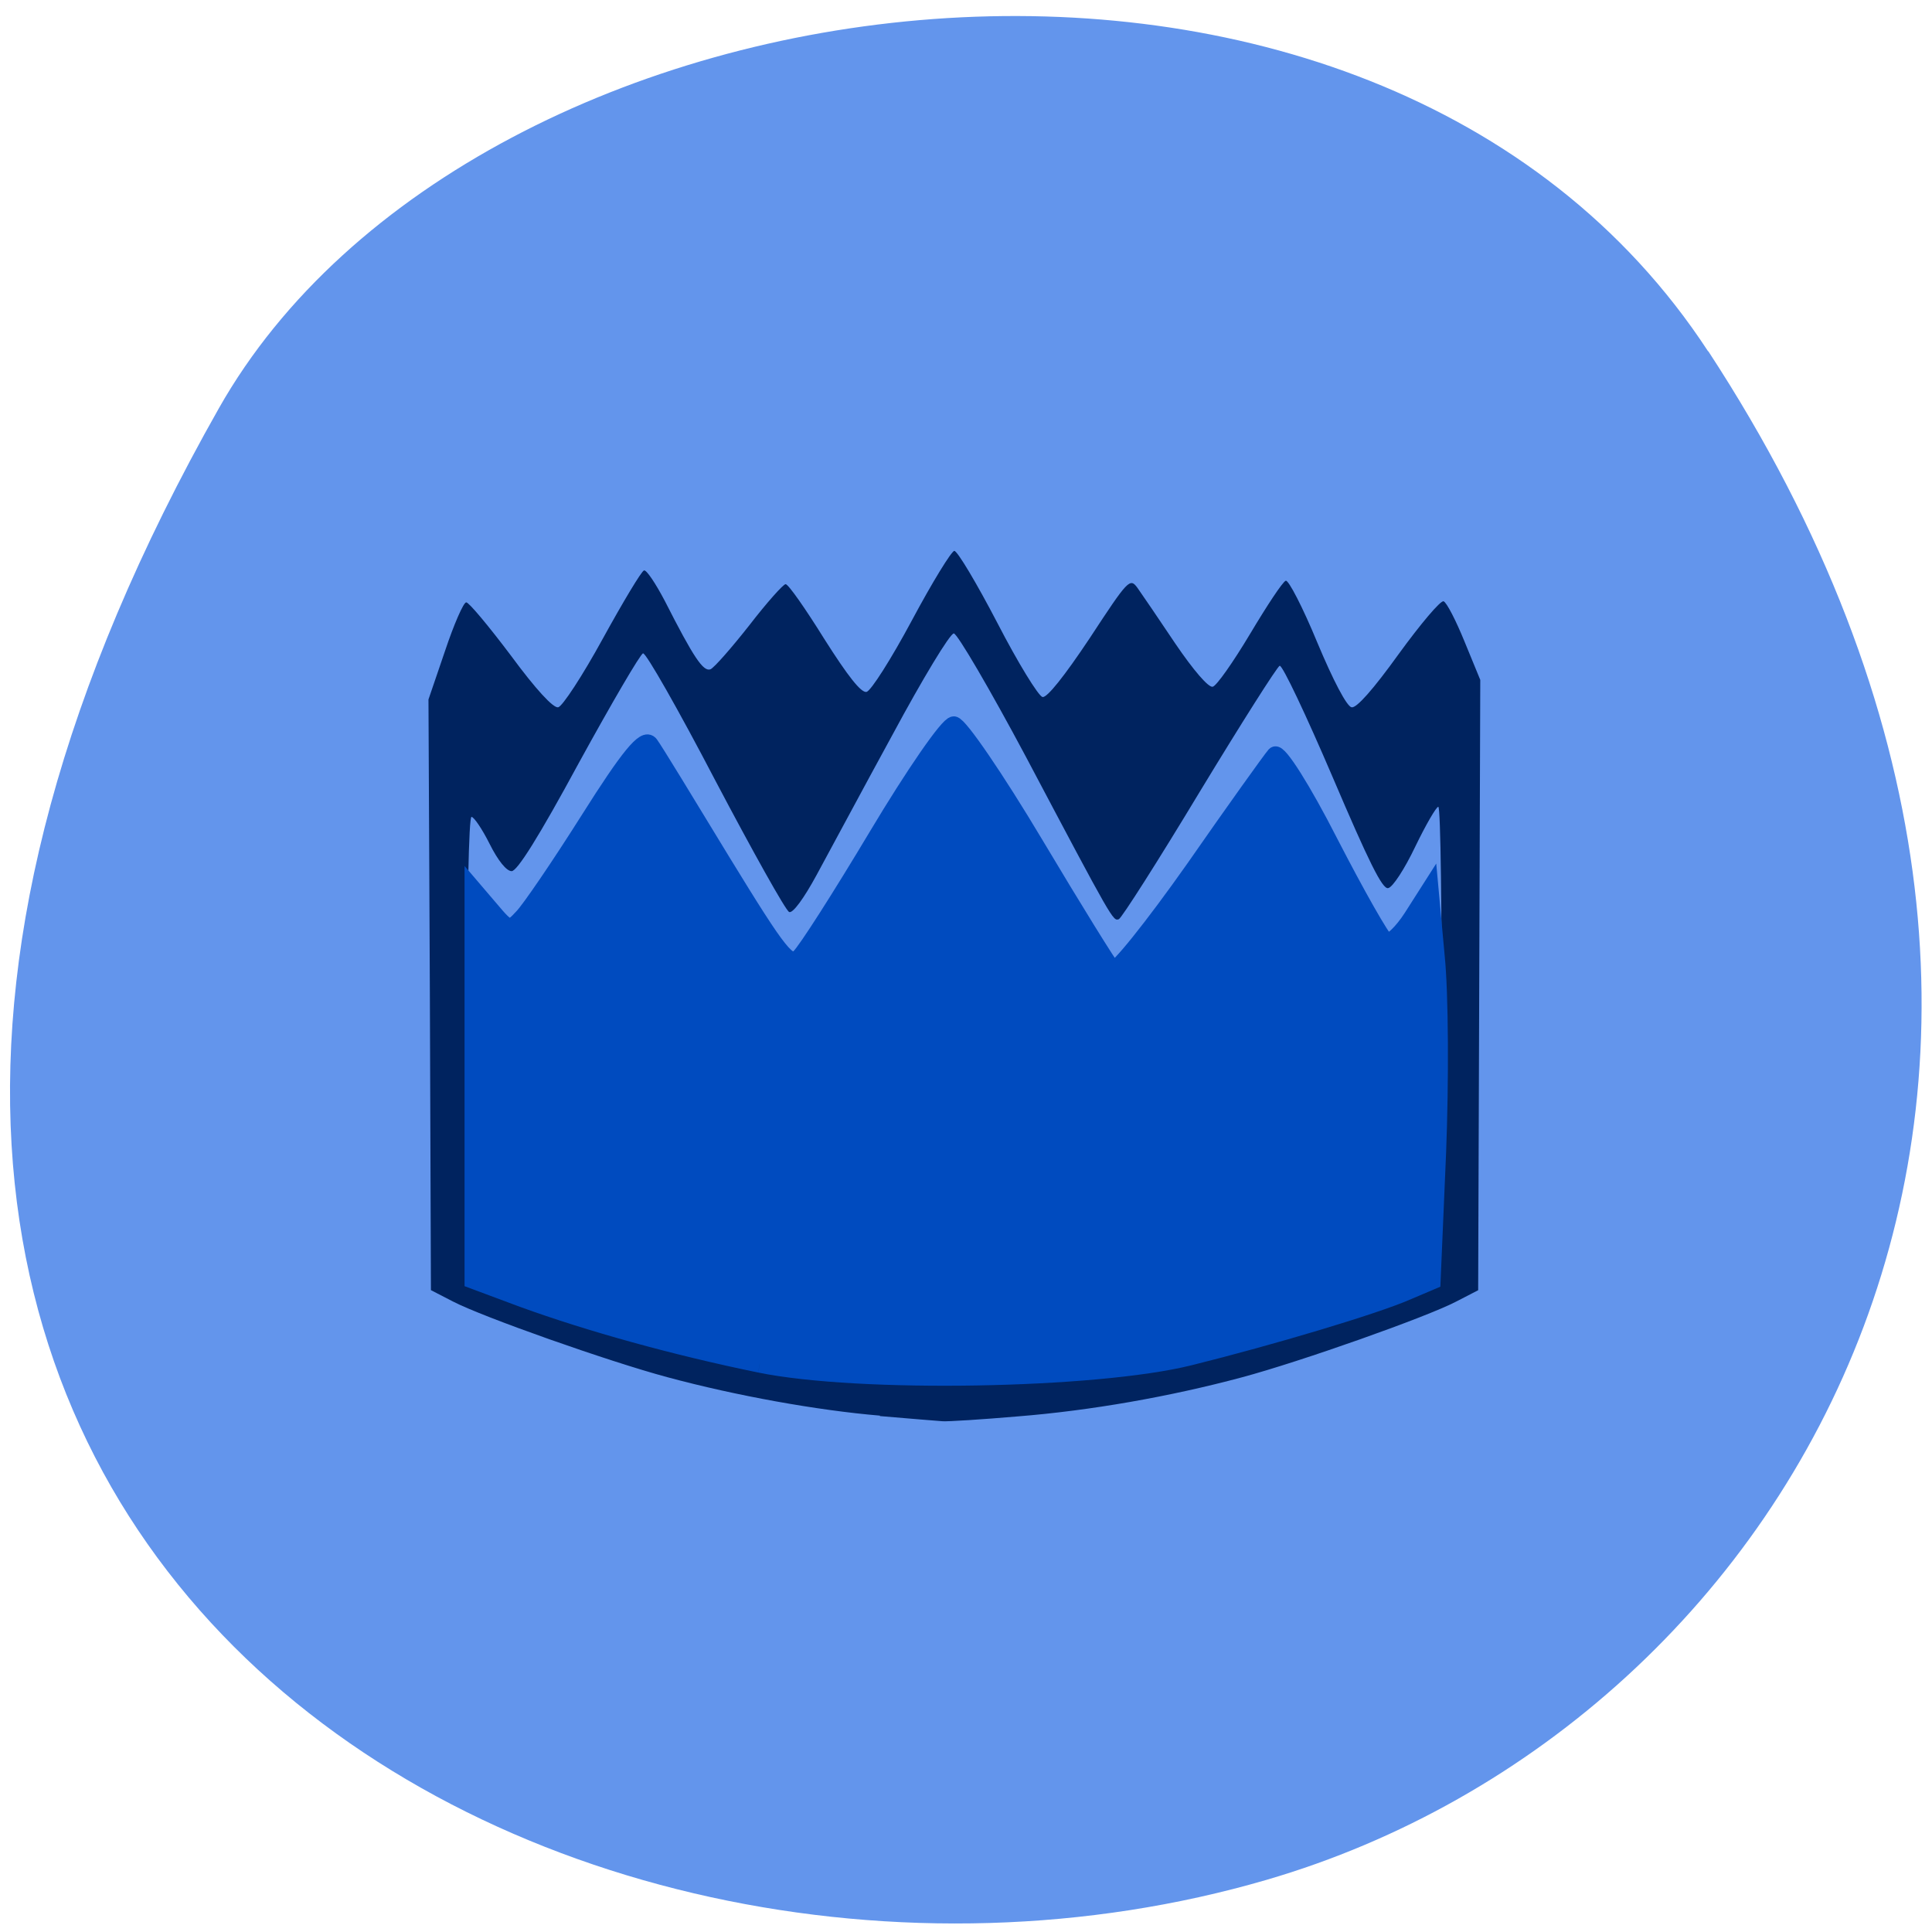 <svg xmlns="http://www.w3.org/2000/svg" viewBox="0 0 22 22"><path d="m 19.453 4 c 5.355 8.184 1.035 15.637 -5.03 17.406 c -8.156 2.379 -19.227 -3.875 -11.93 -16.758 c 2.898 -5.121 13.145 -6.48 16.957 -0.648" fill="#6395ec"/><path d="m 10.02 16.12 c -0.707 -0.059 -1.641 -0.227 -2.418 -0.437 c -0.672 -0.18 -2.109 -0.688 -2.445 -0.863 l -0.25 -0.129 l -0.012 -3.363 l -0.016 -3.363 l 0.188 -0.551 c 0.102 -0.305 0.211 -0.555 0.242 -0.555 c 0.031 0 0.258 0.273 0.508 0.605 c 0.285 0.387 0.484 0.602 0.539 0.59 c 0.047 -0.008 0.277 -0.359 0.508 -0.781 c 0.23 -0.418 0.441 -0.77 0.469 -0.777 c 0.027 -0.012 0.133 0.148 0.238 0.348 c 0.328 0.645 0.438 0.809 0.52 0.777 c 0.043 -0.02 0.238 -0.242 0.441 -0.5 c 0.199 -0.258 0.387 -0.469 0.414 -0.469 c 0.031 0 0.227 0.281 0.441 0.625 c 0.27 0.426 0.418 0.613 0.48 0.602 c 0.051 -0.012 0.281 -0.375 0.516 -0.813 c 0.234 -0.438 0.453 -0.793 0.484 -0.793 c 0.035 0 0.254 0.367 0.492 0.824 c 0.234 0.453 0.465 0.828 0.512 0.84 c 0.051 0.012 0.25 -0.238 0.539 -0.672 c 0.438 -0.668 0.457 -0.688 0.543 -0.57 c 0.047 0.066 0.242 0.352 0.43 0.633 c 0.207 0.305 0.379 0.504 0.426 0.492 c 0.043 -0.008 0.234 -0.281 0.426 -0.602 c 0.191 -0.32 0.371 -0.594 0.406 -0.605 c 0.031 -0.012 0.195 0.305 0.359 0.703 c 0.18 0.43 0.336 0.73 0.391 0.738 c 0.055 0.012 0.246 -0.203 0.535 -0.605 c 0.25 -0.344 0.477 -0.613 0.512 -0.602 c 0.035 0.012 0.141 0.219 0.238 0.457 l 0.18 0.438 l -0.012 3.477 l -0.012 3.473 l -0.25 0.129 c -0.336 0.176 -1.773 0.684 -2.441 0.863 c -0.816 0.219 -1.723 0.379 -2.555 0.445 c -0.406 0.035 -0.789 0.059 -0.852 0.055 c -0.063 -0.004 -0.383 -0.031 -0.715 -0.059 m 2.859 -0.633 c 1.227 -0.25 3.383 -0.953 3.492 -1.141 c 0.059 -0.094 0.063 -5.168 0.008 -5.164 c -0.023 0 -0.141 0.203 -0.262 0.453 c -0.121 0.254 -0.258 0.465 -0.309 0.473 c -0.066 0.016 -0.223 -0.305 -0.633 -1.266 c -0.301 -0.703 -0.57 -1.273 -0.602 -1.266 c -0.027 0.008 -0.438 0.656 -0.914 1.441 c -0.473 0.785 -0.887 1.434 -0.918 1.445 c -0.066 0.023 -0.063 0.031 -1.055 -1.844 c -0.414 -0.777 -0.785 -1.41 -0.824 -1.41 c -0.043 0 -0.355 0.516 -0.695 1.148 c -0.344 0.629 -0.73 1.352 -0.867 1.602 c -0.148 0.273 -0.273 0.441 -0.313 0.422 c -0.039 -0.016 -0.414 -0.688 -0.84 -1.496 c -0.422 -0.809 -0.793 -1.461 -0.824 -1.449 c -0.031 0.008 -0.359 0.57 -0.73 1.246 c -0.461 0.852 -0.703 1.234 -0.766 1.234 c -0.059 0 -0.156 -0.121 -0.25 -0.309 c -0.086 -0.172 -0.18 -0.309 -0.207 -0.309 c -0.031 0 -0.051 0.984 -0.051 2.496 c 0 2.098 0.012 2.512 0.078 2.582 c 0.102 0.109 1.754 0.695 2.504 0.891 c 0.492 0.125 1.148 0.254 1.785 0.352 c 0.09 0.016 0.711 0.02 1.375 0.008 c 0.945 -0.012 1.34 -0.043 1.816 -0.141" fill="#00235f"/><path d="m 144.52 237.56 c -17.701 -3.384 -35.33 -7.962 -49.05 -12.607 l -10.308 -3.583 v -75.31 l 3.768 4.114 c 3.554 3.915 3.839 3.981 6.398 1.393 c 1.493 -1.393 7.749 -9.953 13.862 -18.977 c 8.175 -12.08 11.516 -15.858 12.654 -14.399 c 0.853 1.062 7.535 11.28 14.929 22.626 c 11.943 18.18 13.791 20.37 15.924 18.446 c 1.351 -1.128 8.602 -11.745 16.14 -23.489 c 7.535 -11.745 14.644 -21.366 15.853 -21.366 c 1.137 0 8.744 10.351 16.848 23.02 c 8.104 12.673 15.355 23.555 16.07 24.22 c 0.711 0.597 8.246 -8.161 16.777 -19.441 c 8.46 -11.346 16.07 -21.233 16.777 -21.963 c 0.782 -0.73 5.829 6.702 11.374 16.854 c 5.545 10.02 10.734 18.579 11.659 19.11 c 0.853 0.464 3.27 -1.659 5.332 -4.645 l 3.768 -5.507 l 1.28 13.01 c 0.782 7.1 0.853 24.09 0.284 37.689 l -1.137 24.75 l -5.19 2.057 c -6.682 2.72 -28.08 8.692 -45 12.607 c -19.478 4.512 -68.53 5.308 -89 1.393" transform="matrix(0.055 0 0 0.059 0.703 1.511)" fill="#004bbf" stroke="#004bbf" stroke-width="3.528"/></svg>